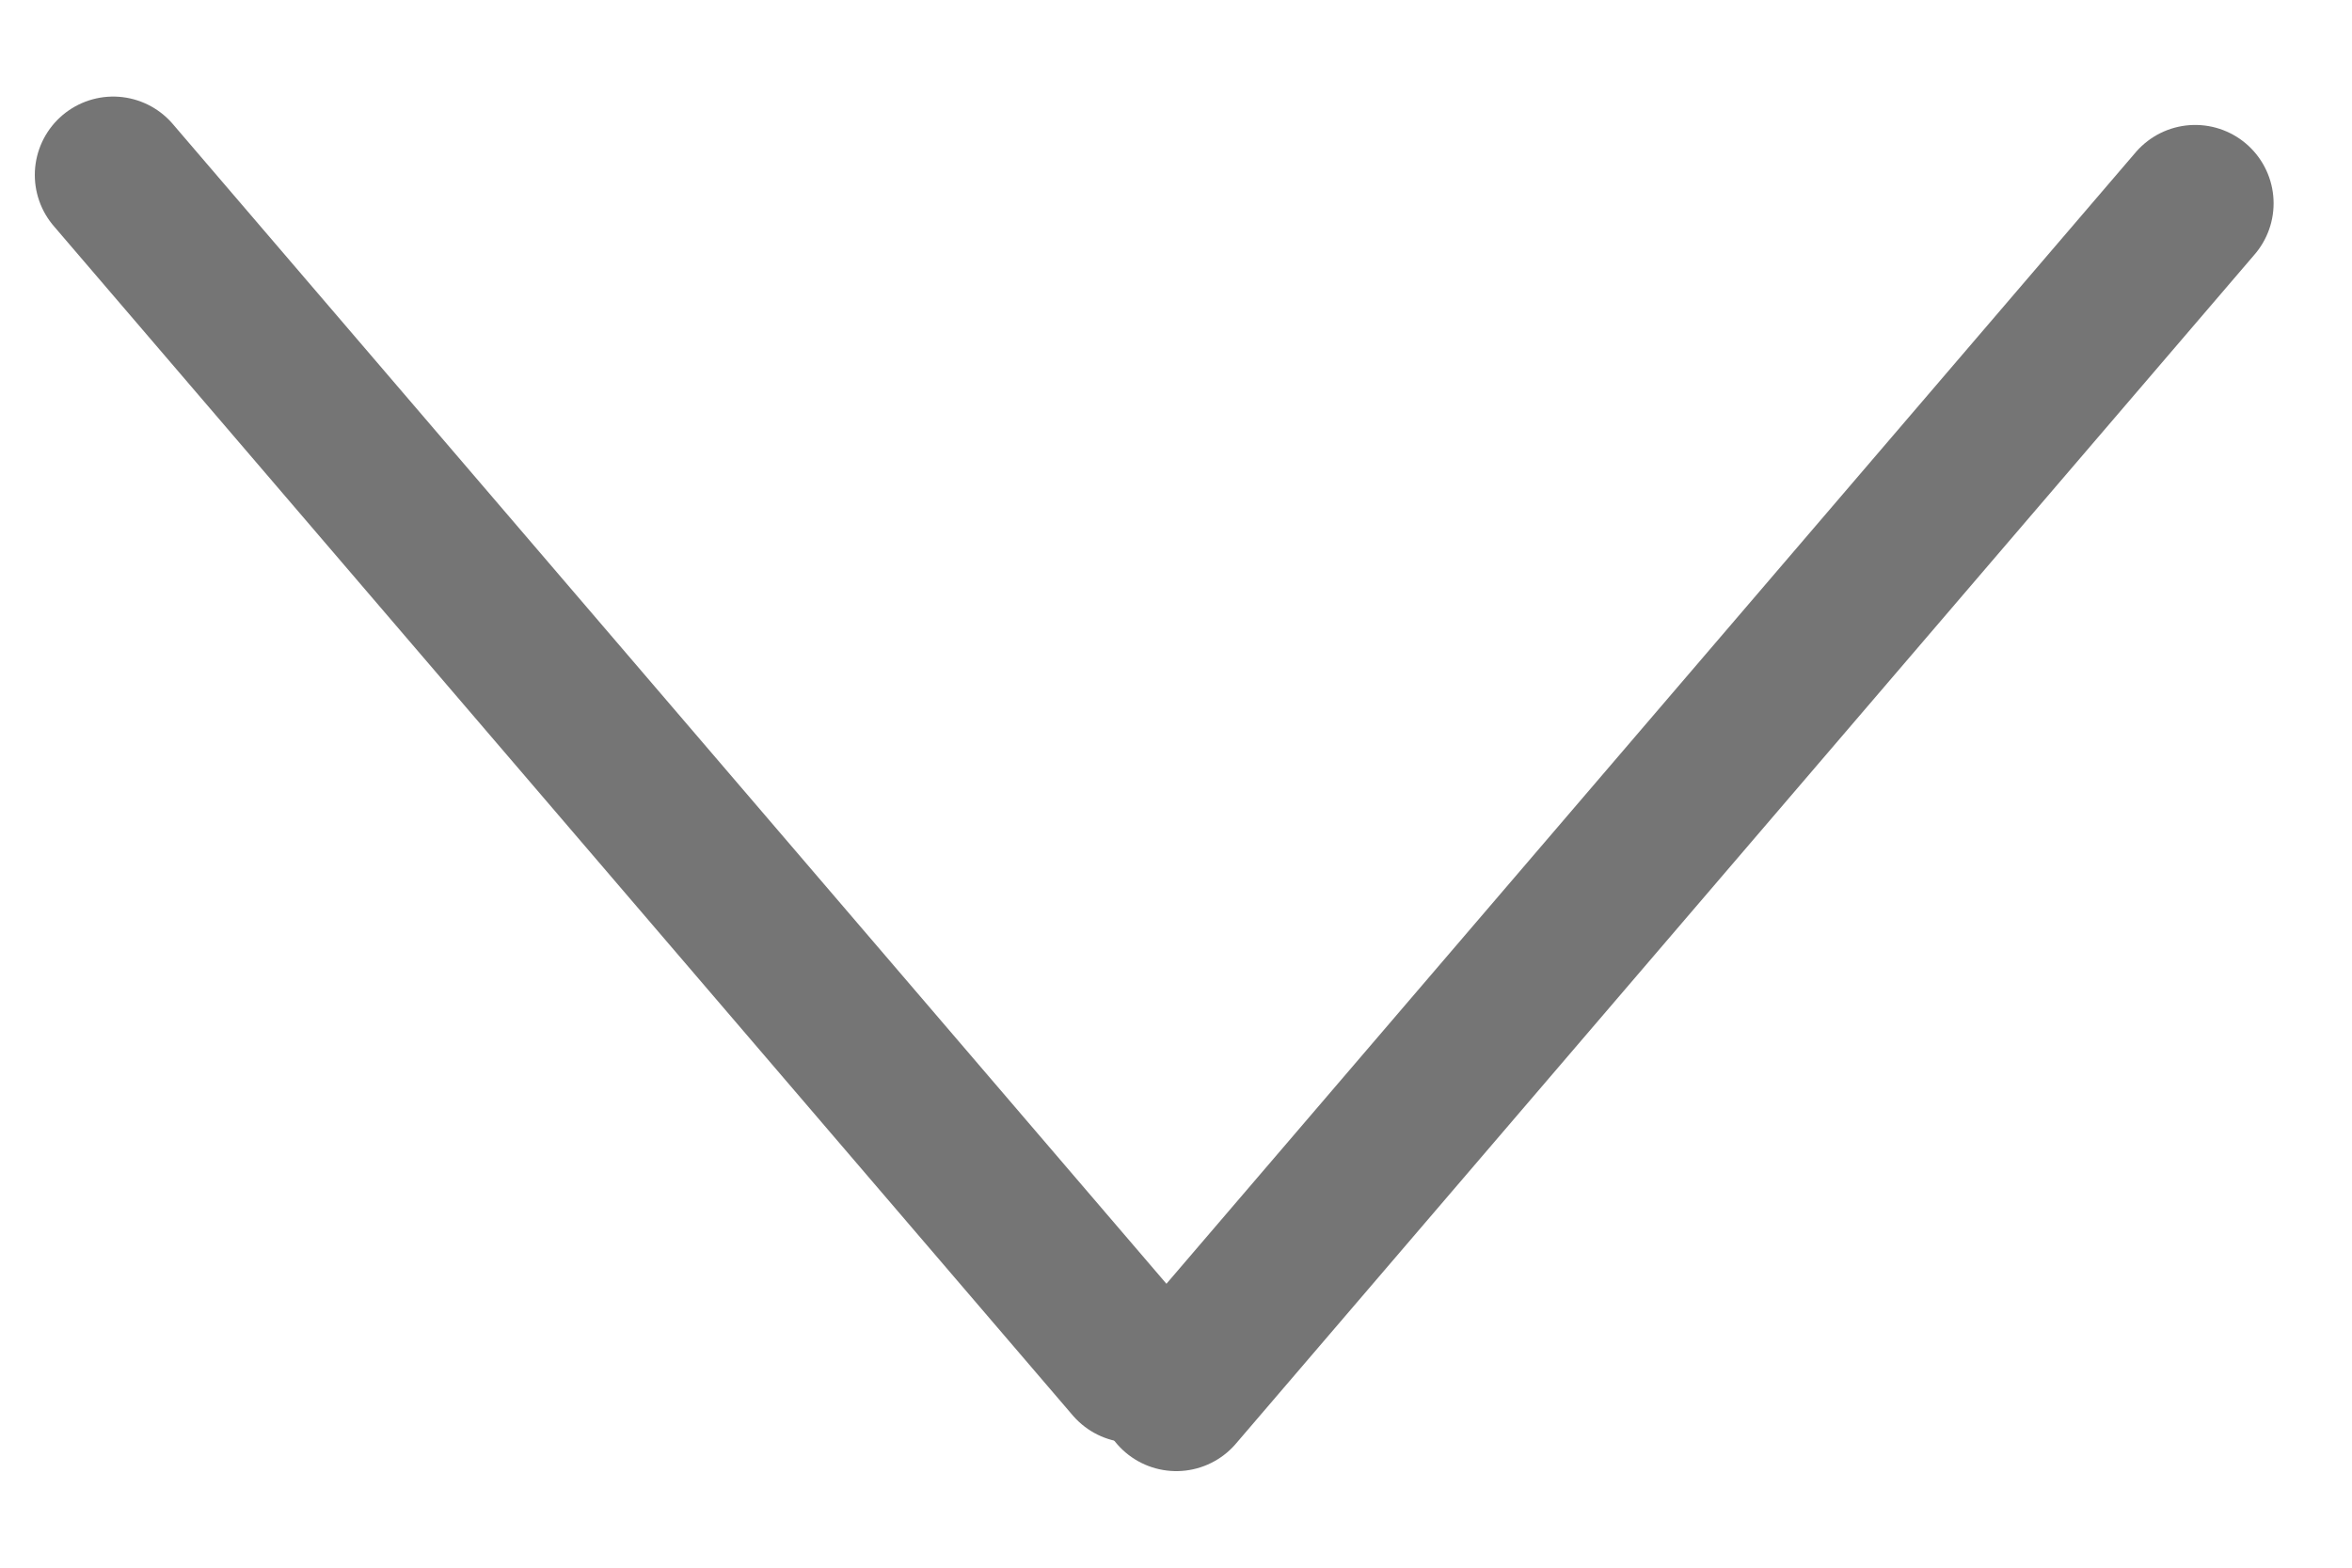 <svg width="15" height="10" viewBox="0 0 15 10" fill="none" xmlns="http://www.w3.org/2000/svg">
<path d="M0.722 1.116L7.221 8.703" stroke="#757575" stroke-linecap="round"/>
<path d="M7.502 8.884L14 1.297" stroke="#757575" stroke-linecap="round"/>
</svg>
